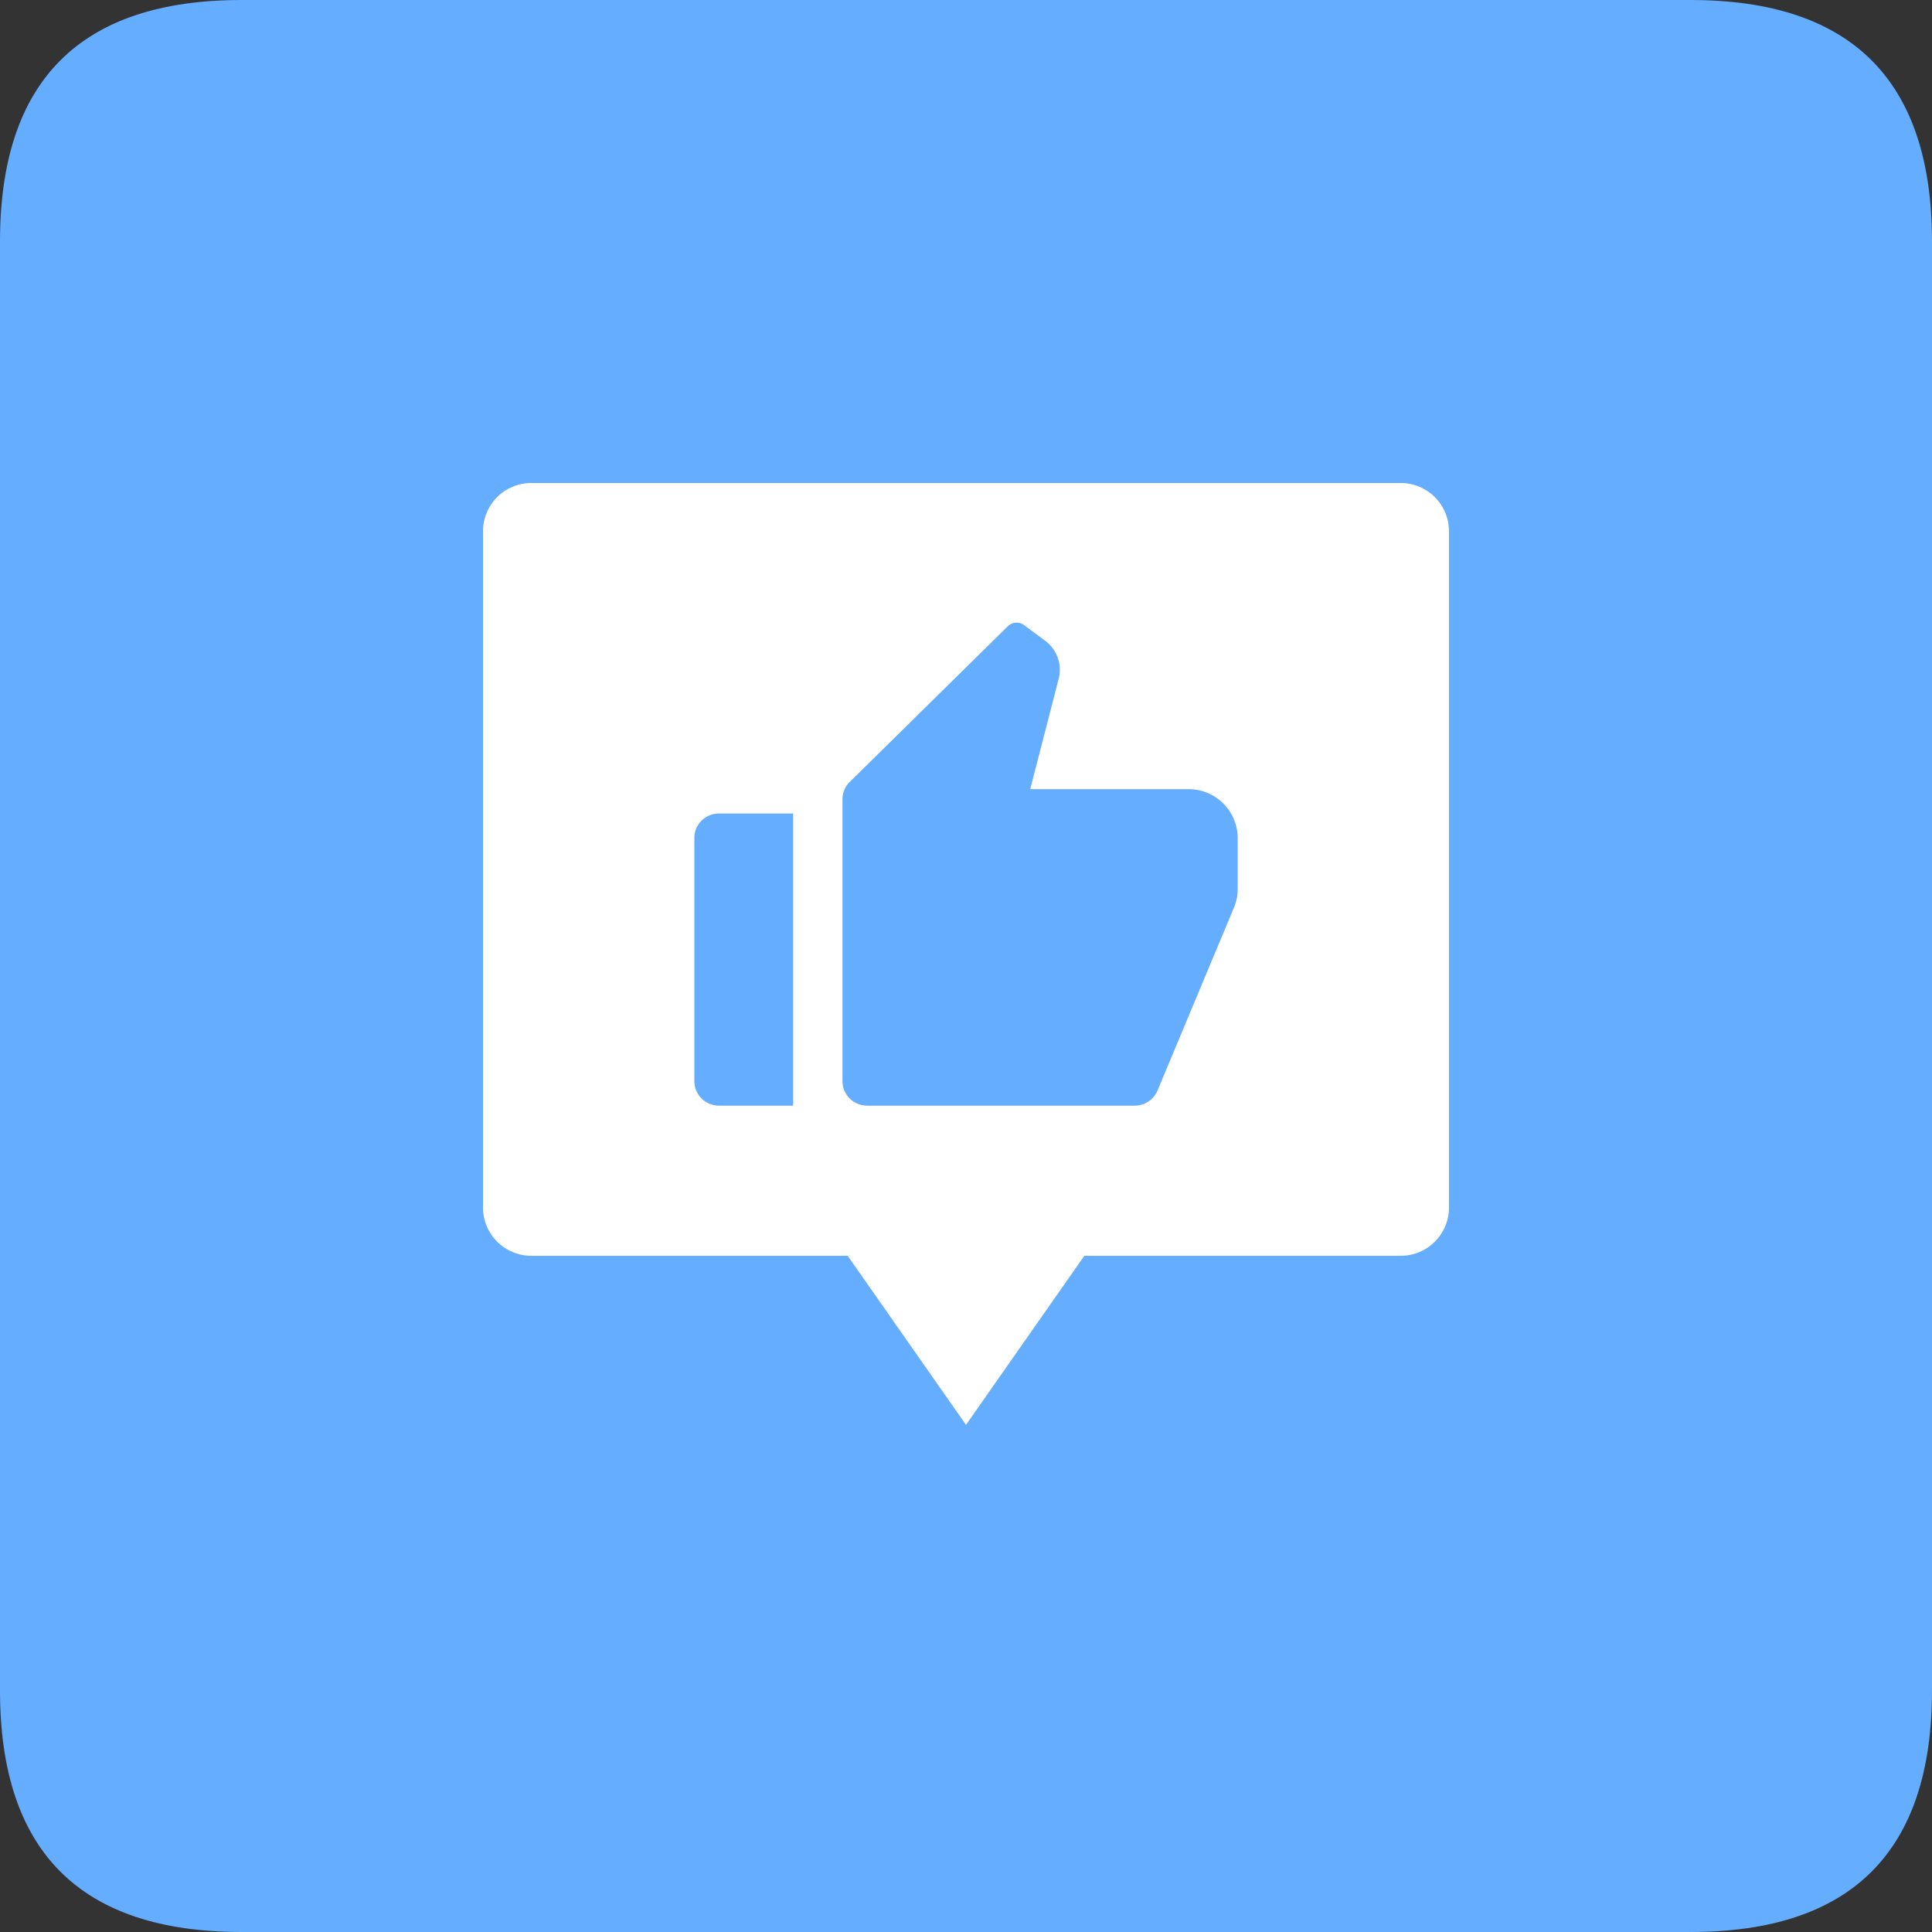 <?xml version="1.0" standalone="no"?><!DOCTYPE svg PUBLIC "-//W3C//DTD SVG 1.1//EN" "http://www.w3.org/Graphics/SVG/1.1/DTD/svg11.dtd"><svg class="icon" width="200px" height="200.00px" viewBox="0 0 1024 1024" version="1.1" xmlns="http://www.w3.org/2000/svg"><rect x="0" y="0" width="1024" height="1024" fill="#333333" stroke="none"/><path d="M0 0m128 0l768 0q128 0 128 128l0 768q0 128-128 128l-768 0q-128 0-128-128l0-768q0-128 128-128Z" fill="#64ADFF" /><path d="M742.4 256a25.6 25.6 0 0 1 25.6 25.6V640a25.6 25.6 0 0 1-25.6 25.6h-167.68L512 755.2l-62.72-89.6H281.6A25.6 25.6 0 0 1 256 640V281.6a25.6 25.6 0 0 1 25.6-25.6h460.8z m-322.048 175.168H381.12c-7.232 0-13.088 5.76-13.088 12.896v129.024c0 7.136 5.856 12.928 13.12 12.928h39.232v-154.88z m122.368-99.872a6.624 6.624 0 0 0-8.544 0.608l-83.808 82.56a12.8 12.8 0 0 0-3.84 9.152v149.472c0 7.136 5.888 12.928 13.12 12.928h141.76a13.12 13.12 0 0 0 12.096-8l40.512-96.96a25.504 25.504 0 0 0 1.984-9.856v-27.136a25.984 25.984 0 0 0-26.176-25.792h-83.776l15.072-58.464a19.2 19.2 0 0 0-7.232-20.256z" fill="#FFFFFF" /></svg>